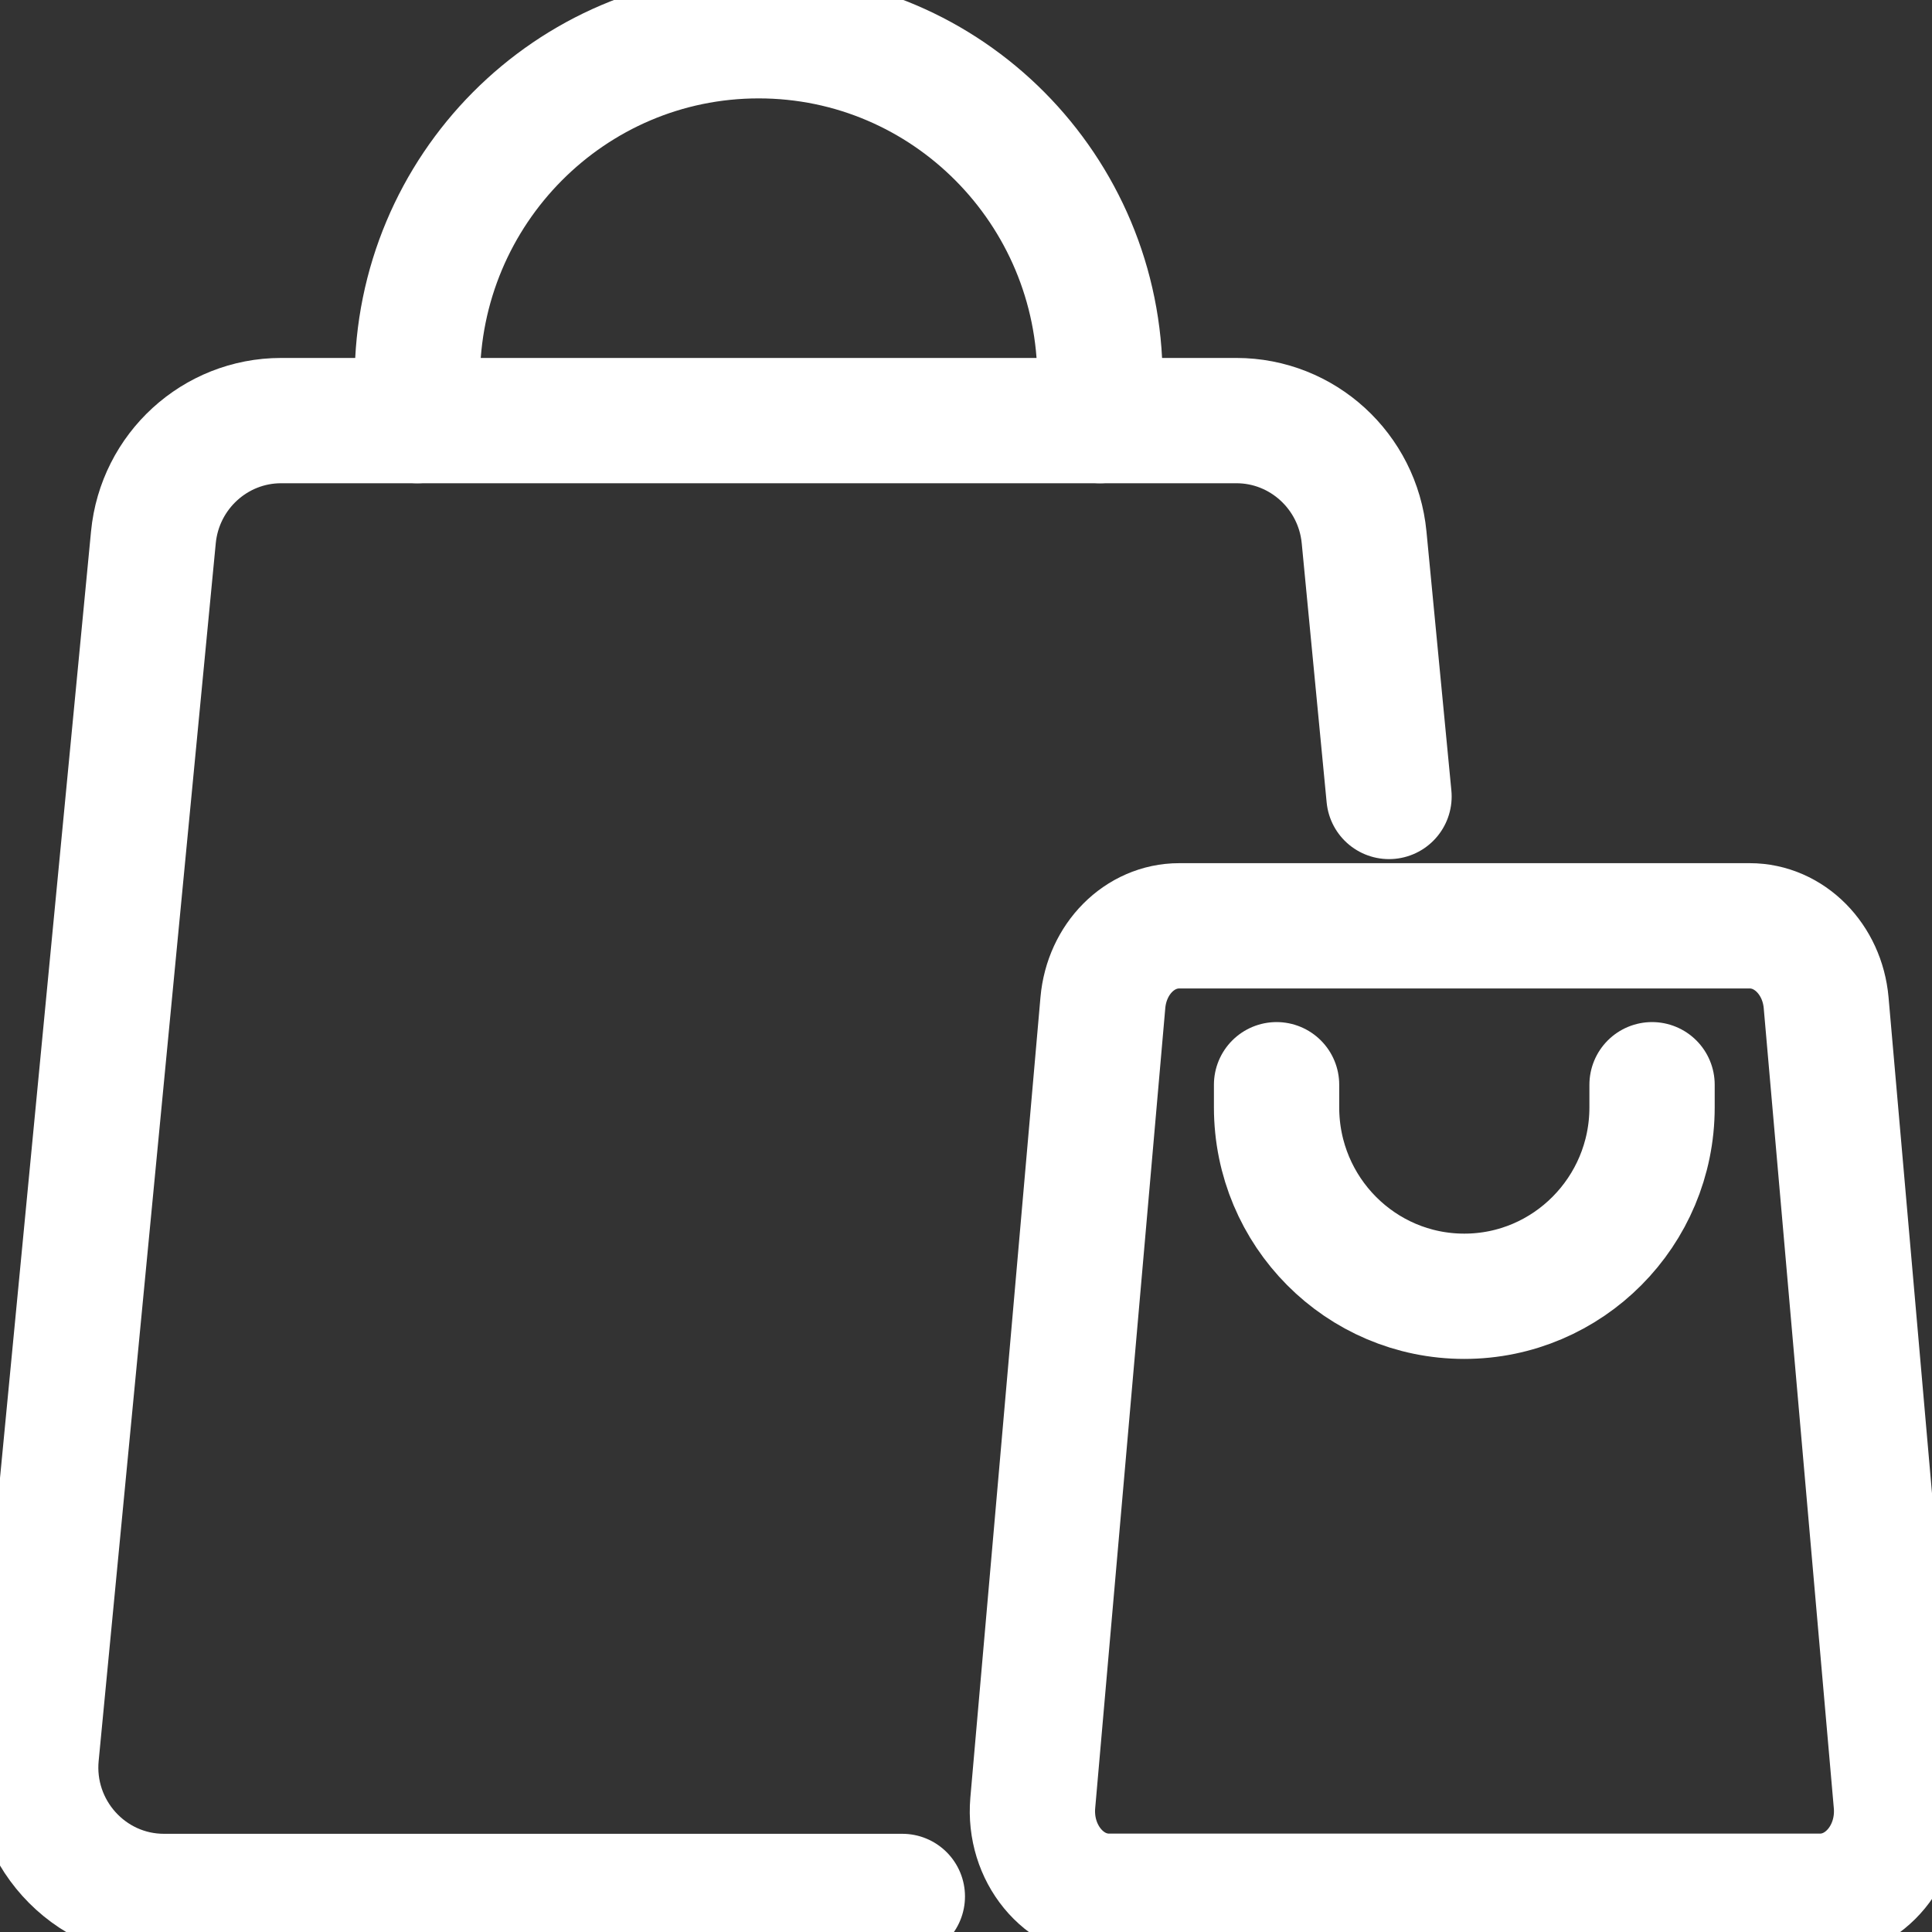 <svg width="20" height="20" viewBox="0 0 20 20" fill="none" xmlns="http://www.w3.org/2000/svg">
<rect x="0" y="0" width="20" height="20" fill="#333333" stroke="none"/>
<g clip-path="url(#clip0_2634_12258)">
<path d="M18.904 10.379C18.864 9.93 18.523 9.584 18.113 9.584H12.207C11.798 9.584 11.457 9.927 11.417 10.379L10.691 18.666C10.647 19.183 11.013 19.63 11.481 19.63H18.84C19.308 19.63 19.674 19.183 19.63 18.666L18.904 10.379Z" stroke="white" stroke-width="1.297" stroke-linecap="round" stroke-linejoin="round"/>
<path d="M11.387 4.354V3.927C11.387 1.963 9.804 0.37 7.854 0.37C5.903 0.37 4.32 1.963 4.32 3.927V4.354" stroke="white" stroke-width="1.297" stroke-linecap="round" stroke-linejoin="round"/>
<path d="M13.215 11.229V11.463C13.215 12.545 14.086 13.419 15.158 13.419C16.23 13.419 17.102 12.543 17.102 11.463V11.229" stroke="white" stroke-width="1.297" stroke-linecap="round" stroke-linejoin="round"/>
<path d="M14.379 8.245L14.121 5.562C14.055 4.878 13.483 4.354 12.799 4.354H2.91C2.226 4.354 1.654 4.878 1.588 5.562L0.376 18.165C0.299 18.95 0.913 19.632 1.698 19.632H9.341" stroke="white" stroke-width="1.297" stroke-linecap="round" stroke-linejoin="round"/>
</g>
<defs>
<clipPath id="clip0_2634_12258">
<rect width="20" height="20" fill="white"/>
</clipPath>
</defs>
</svg>
